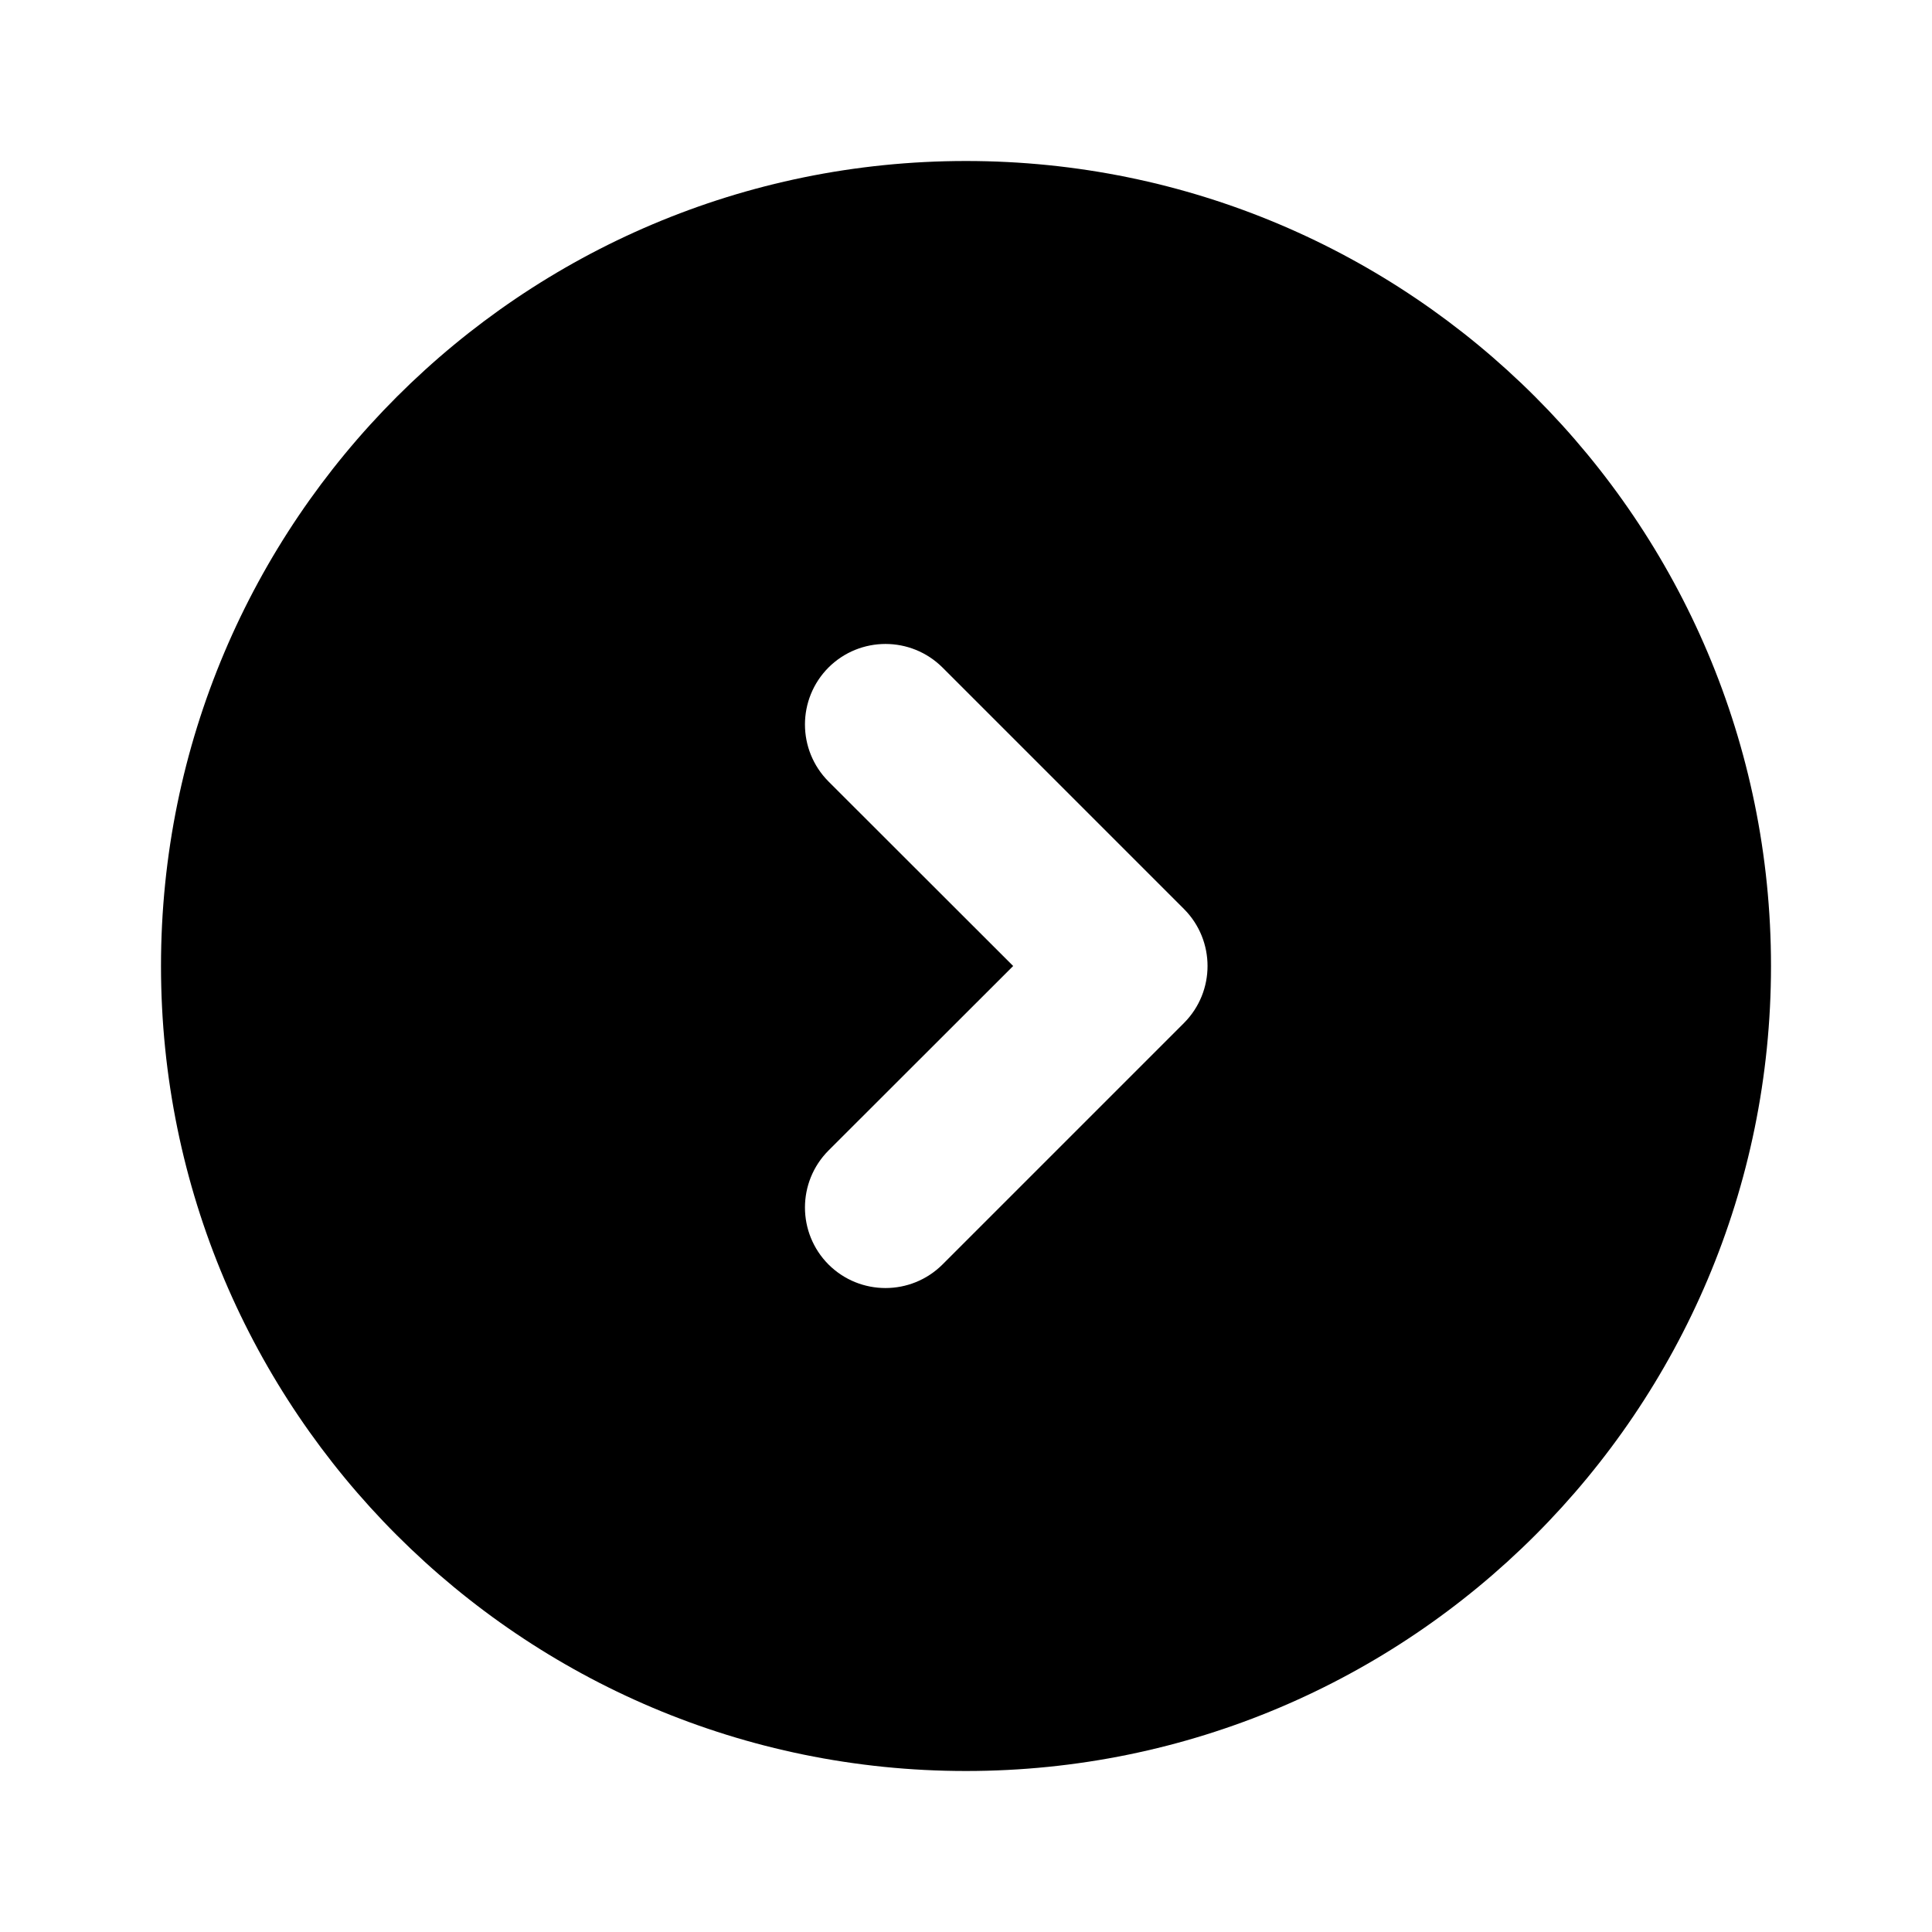<svg xmlns="http://www.w3.org/2000/svg" viewBox="0 0 12 12" fill="none"><path d="M1 6C1 3.239 3.239 1 6 1C8.761 1 11 3.239 11 6C11 8.761 8.761 11 6 11C3.239 11 1 8.761 1 6ZM5.854 4.146C5.658 3.951 5.342 3.951 5.146 4.146C4.951 4.342 4.951 4.658 5.146 4.854L6.293 6L5.146 7.146C4.951 7.342 4.951 7.658 5.146 7.854C5.342 8.049 5.658 8.049 5.854 7.854L7.354 6.354C7.549 6.158 7.549 5.842 7.354 5.646L5.854 4.146Z" fill="currentColor"/></svg>